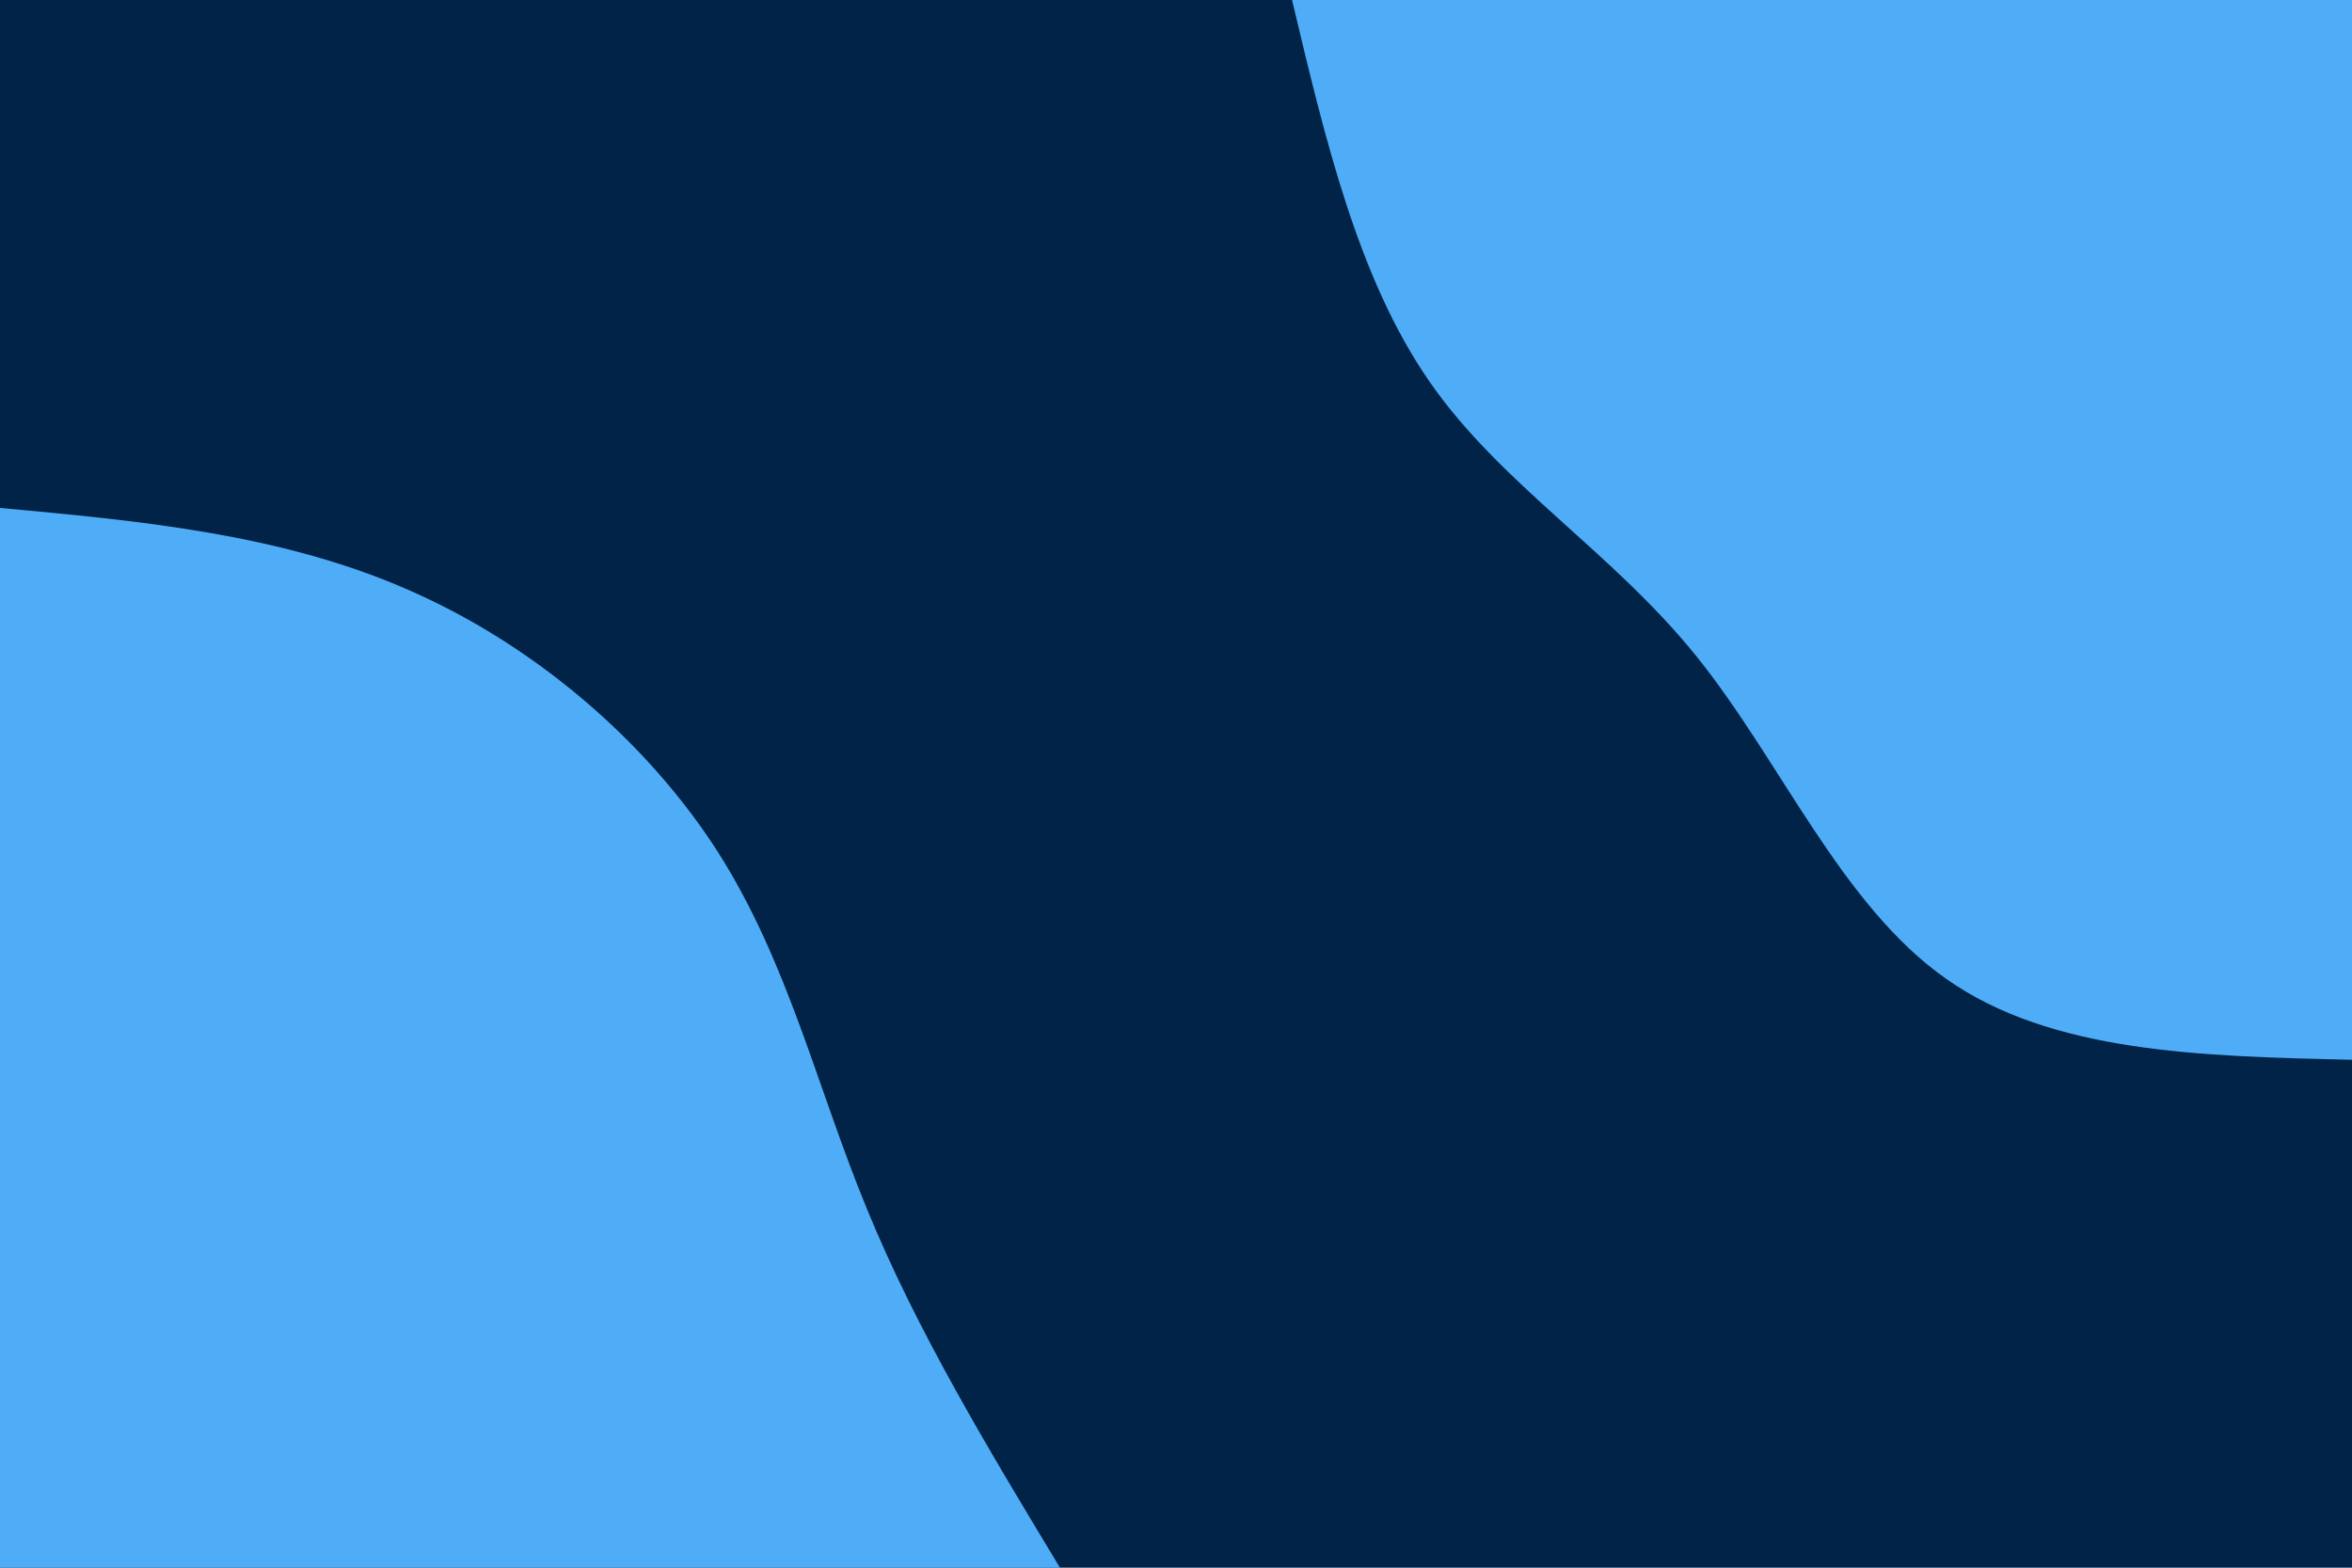 <svg id="visual" viewBox="0 0 900 600" width="900" height="600" xmlns="http://www.w3.org/2000/svg" xmlns:xlink="http://www.w3.org/1999/xlink" version="1.1"><rect x="0" y="0" width="900" height="600" fill="#002347"></rect><defs><linearGradient id="grad1_0" x1="33.3%" y1="0%" x2="100%" y2="100%"><stop offset="20%" stop-color="#002347" stop-opacity="1"></stop><stop offset="80%" stop-color="#002347" stop-opacity="1"></stop></linearGradient></defs><defs><linearGradient id="grad2_0" x1="0%" y1="0%" x2="66.7%" y2="100%"><stop offset="20%" stop-color="#002347" stop-opacity="1"></stop><stop offset="80%" stop-color="#002347" stop-opacity="1"></stop></linearGradient></defs><g transform="translate(900, 0)"><path d="M0 405.6C-57.5 404.3 -115 403 -155.2 374.7C-195.5 346.5 -218.5 291.3 -251 251C-283.5 210.8 -325.6 185.5 -352.9 146.2C-380.3 106.8 -392.9 53.4 -405.6 0L0 0Z" fill="#4FACF7"></path></g><g transform="translate(0, 600)"><path d="M0 -405.6C53.4 -400.7 106.8 -395.7 155.2 -374.7C203.7 -353.8 247.1 -316.8 274.4 -274.4C301.6 -231.9 312.5 -184 331.7 -137.4C350.8 -90.7 378.2 -45.4 405.6 0L0 0Z" fill="#4FACF7"></path></g></svg>